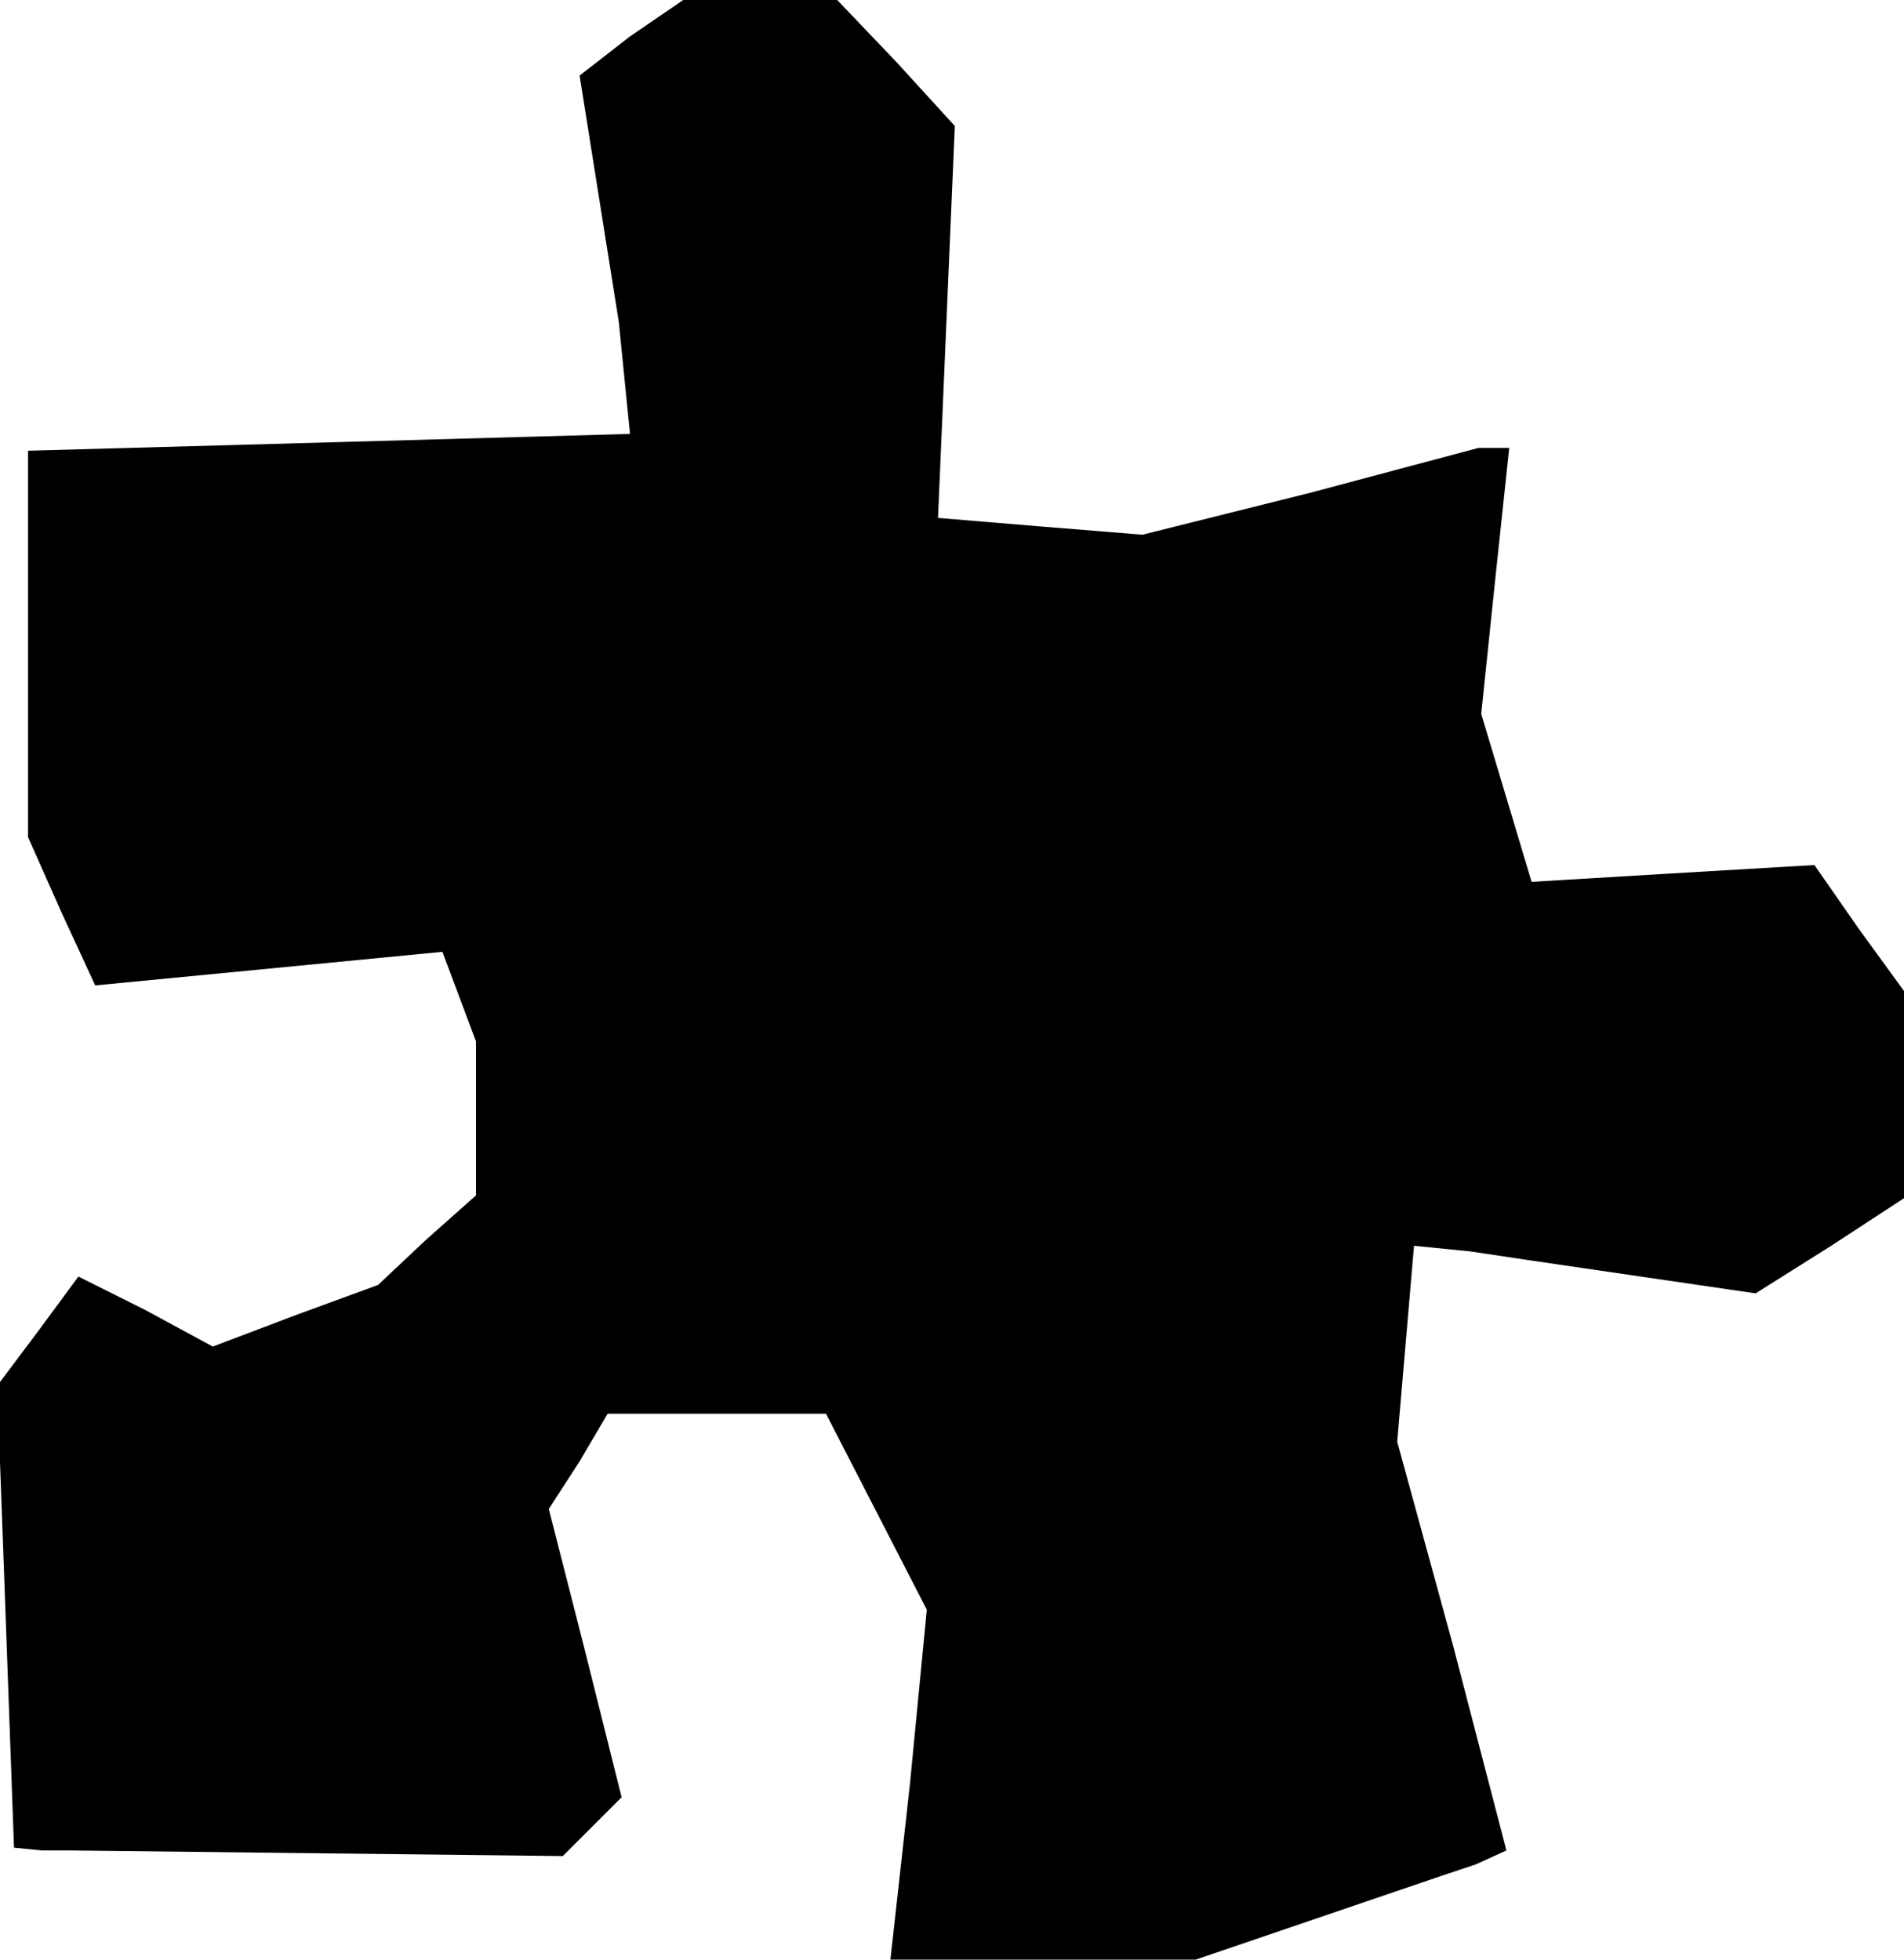<?xml version="1.0" standalone="no"?>
<!DOCTYPE svg PUBLIC "-//W3C//DTD SVG 20010904//EN"
 "http://www.w3.org/TR/2001/REC-SVG-20010904/DTD/svg10.dtd">
<svg version="1.0" xmlns="http://www.w3.org/2000/svg"
 width="68pt" height="70pt" viewBox="0 0 68 70"
 preserveAspectRatio="xMidYMid meet">
<g transform="translate(0,70) scale(0.1,-0.1)"
fill="#000000" stroke="none">
<path d="M225 687 l-18 -14 7 -44 7 -44 2 -20 2 -20 -107 -3 -108 -3 0 -69 0
-69 12 -27 12 -26 62 6 62 6 6 -16 6 -16 0 -27 0 -28 -18 -16 -17 -16 -30 -11
-29 -11 -24 13 -24 12 -14 -19 -15 -20 3 -82 3 -83 10 -1 10 0 88 -1 88 -1 11
11 10 10 -13 52 -13 51 11 17 10 17 39 0 39 0 18 -35 18 -35 -6 -62 -7 -63 55
0 54 0 44 15 44 15 12 4 11 5 -19 73 -20 73 3 35 3 35 20 -2 20 -3 41 -6 41
-6 27 17 26 17 0 37 0 37 -16 22 -16 23 -51 -3 -50 -3 -9 30 -9 30 5 48 5 47
-6 0 -5 0 -60 -16 -60 -15 -37 3 -36 3 3 70 3 70 -21 23 -21 22 -27 0 -28 0
-19 -13z"/>
</g>
</svg>
